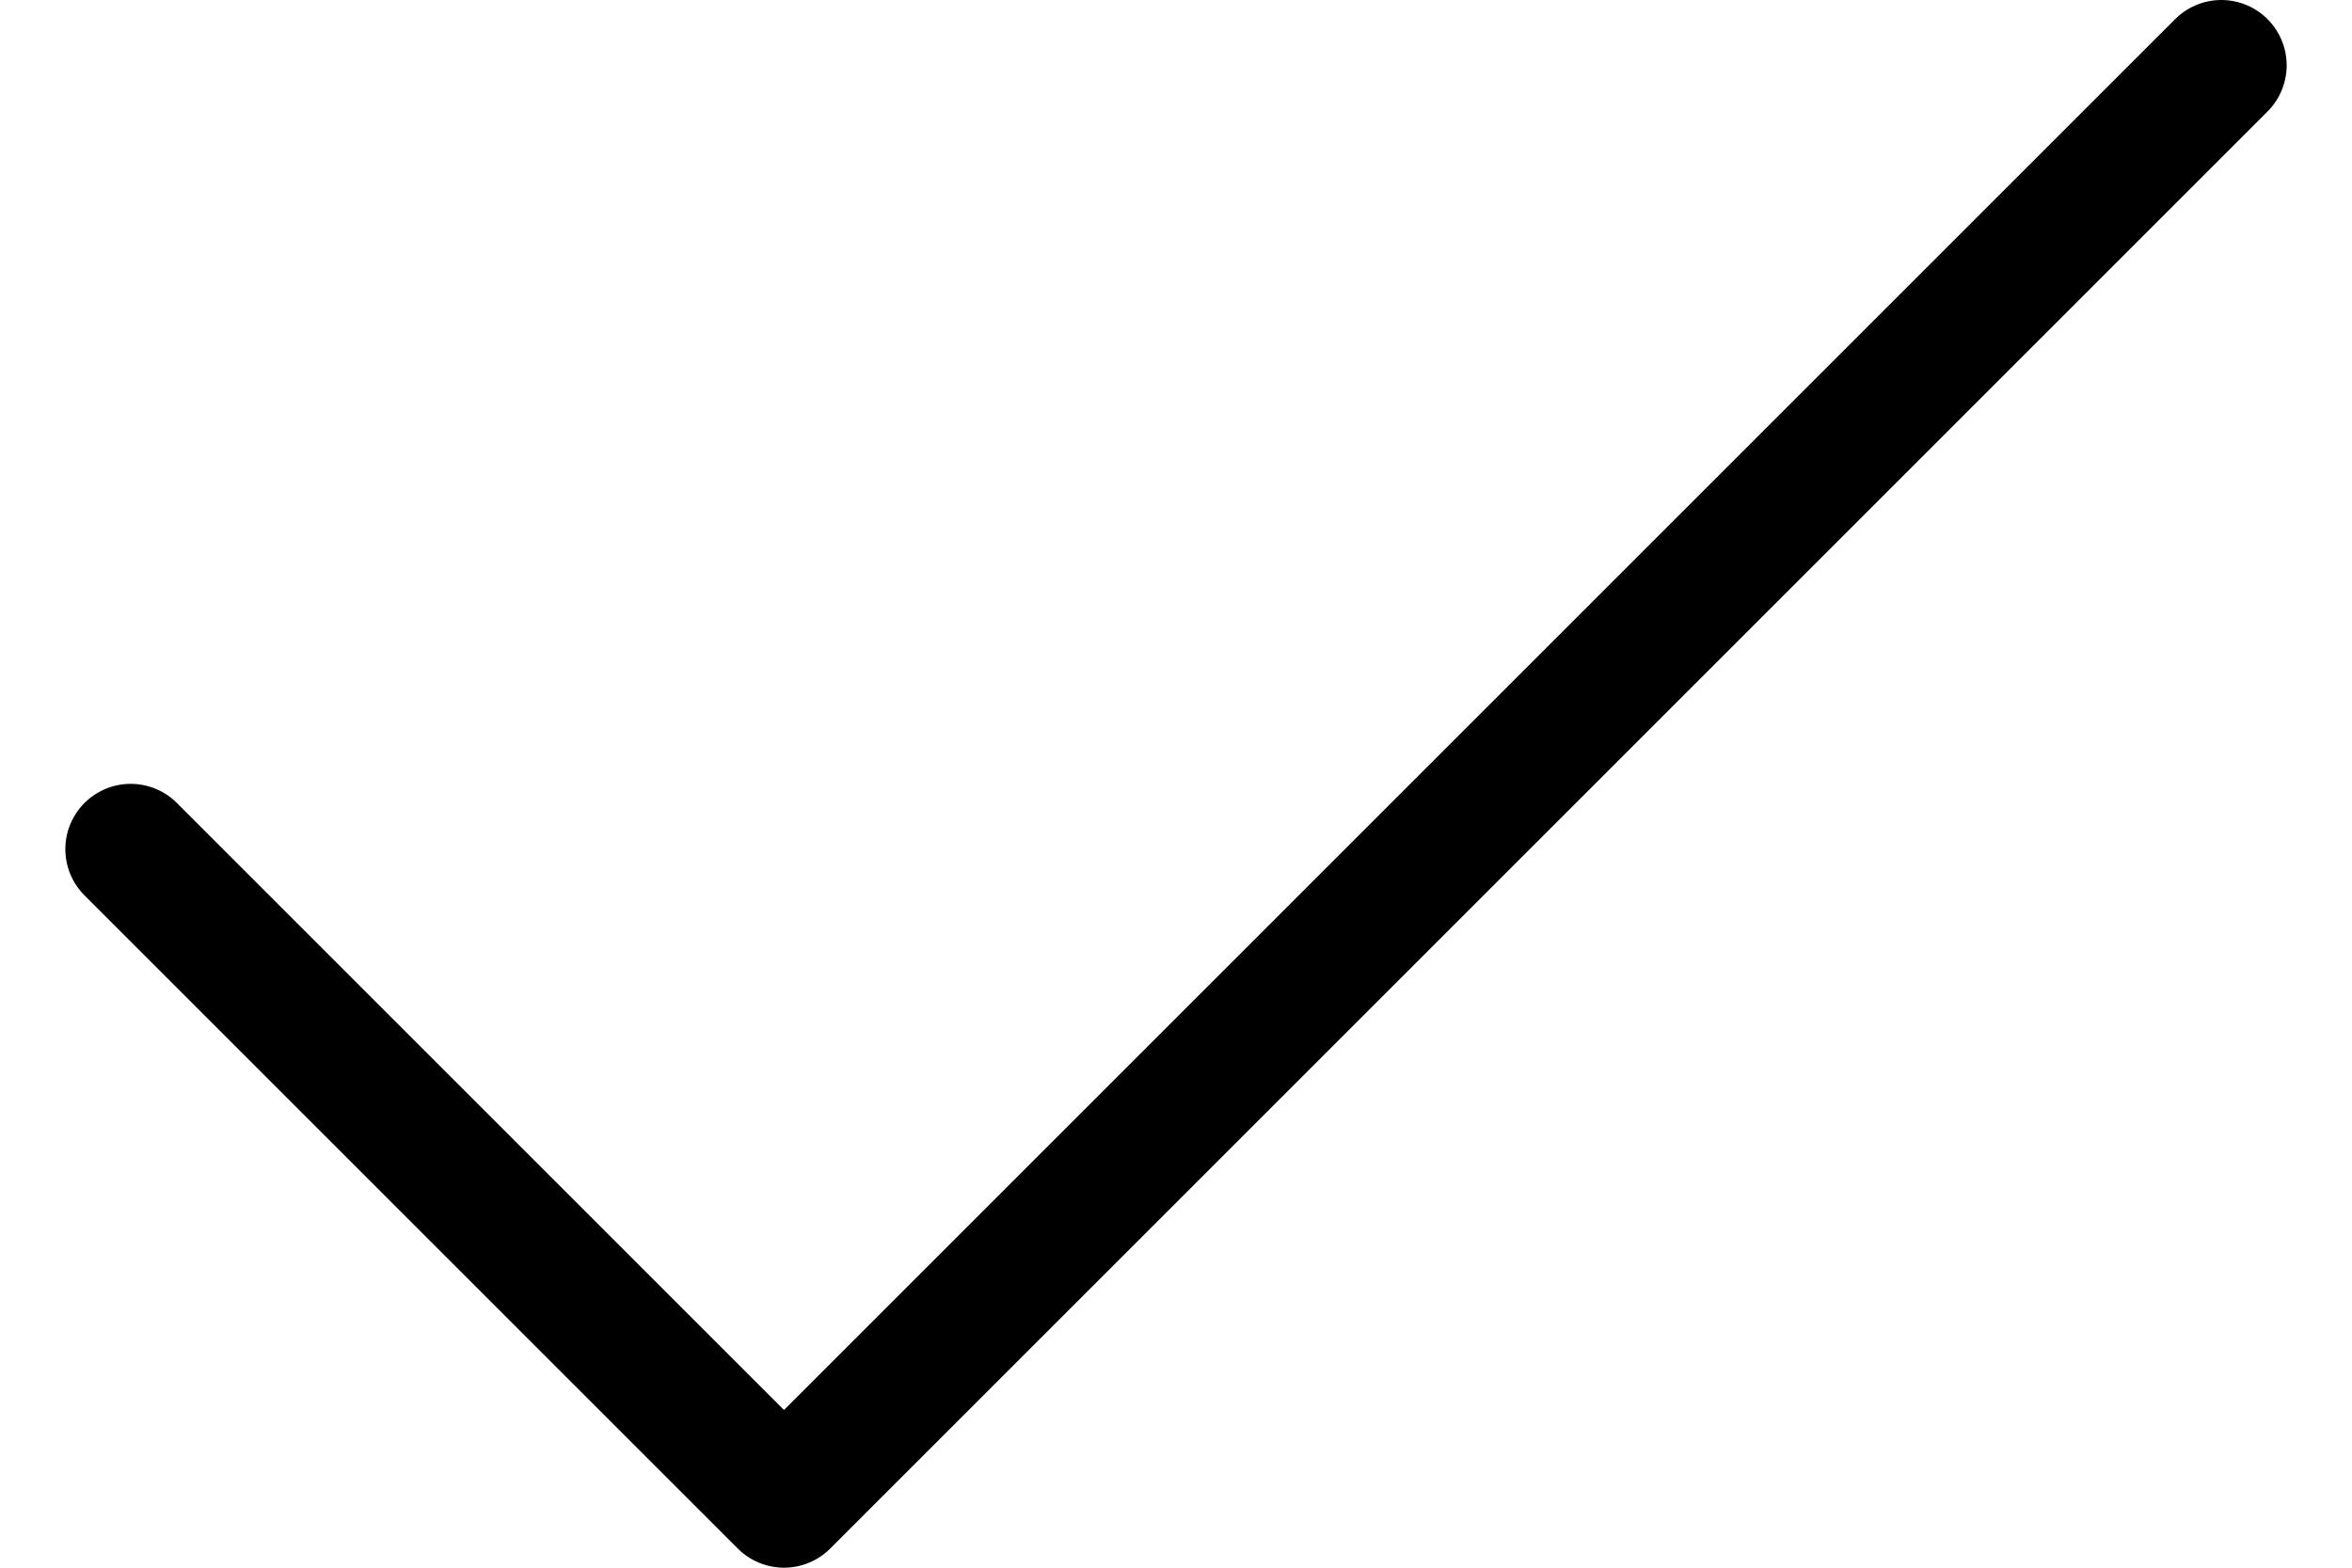 <svg width="18" height="12" viewBox="0 0 18 12" fill="none" xmlns="http://www.w3.org/2000/svg">
  <path d="M17 0.5L6 11.5L1 6.5" stroke="currentColor" stroke-linecap="round" stroke-linejoin="round" />
</svg>
